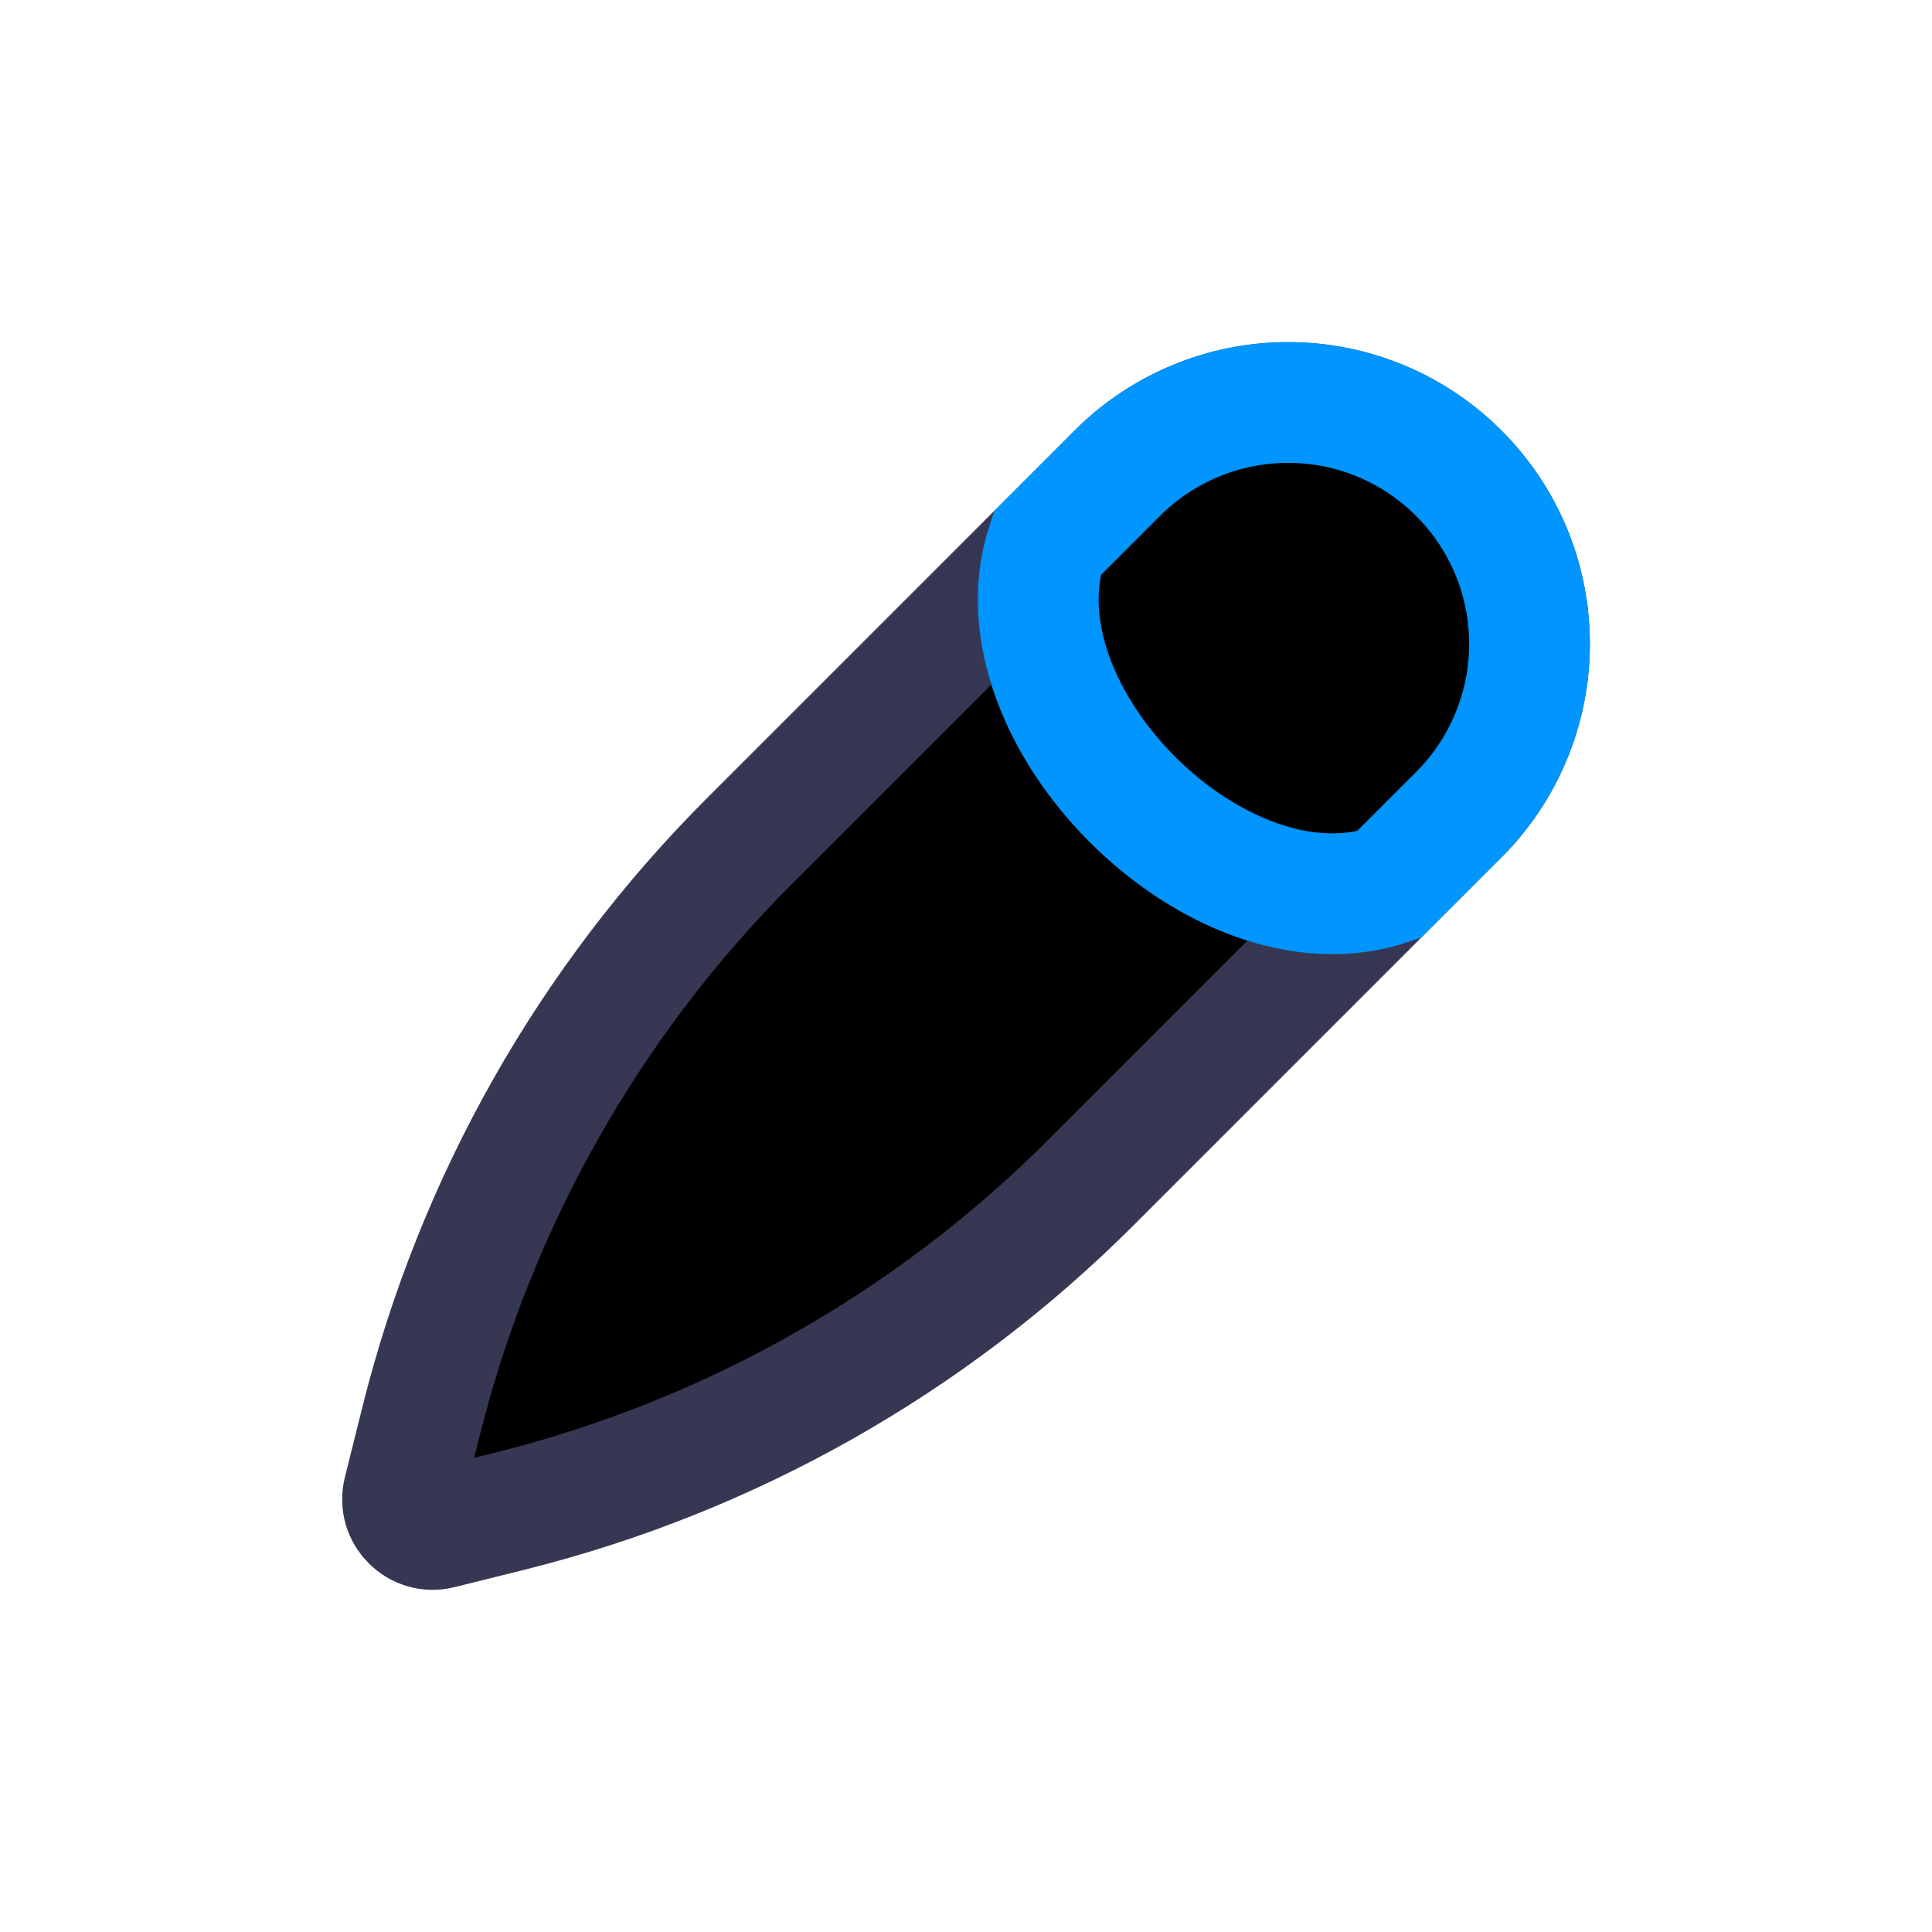 <svg  viewBox="0 0 24 24" fill="currentColor" xmlns="http://www.w3.org/2000/svg">
<path d="M17.25 10.992C15.129 11.699 12.301 8.871 13.008 6.75M13.879 5.879L9.31 10.448C7.323 12.435 5.914 14.924 5.232 17.65L5.012 18.533C4.943 18.808 5.192 19.057 5.467 18.988L6.35 18.768C9.076 18.086 11.565 16.677 13.552 14.69L18.121 10.121C18.684 9.558 19 8.795 19 8C19 6.343 17.657 5 16 5C15.205 5 14.442 5.316 13.879 5.879Z" stroke="#363853" stroke-width="1.5"/>
<path d="M13.879 5.879C14.442 5.316 15.205 5 16 5C17.657 5 19 6.343 19 8C19 8.795 18.684 9.558 18.121 10.121L17.25 10.992C15.129 11.699 12.301 8.871 13.008 6.75L13.879 5.879Z" stroke="#0095FF" stroke-width="1.5"/>
</svg>
